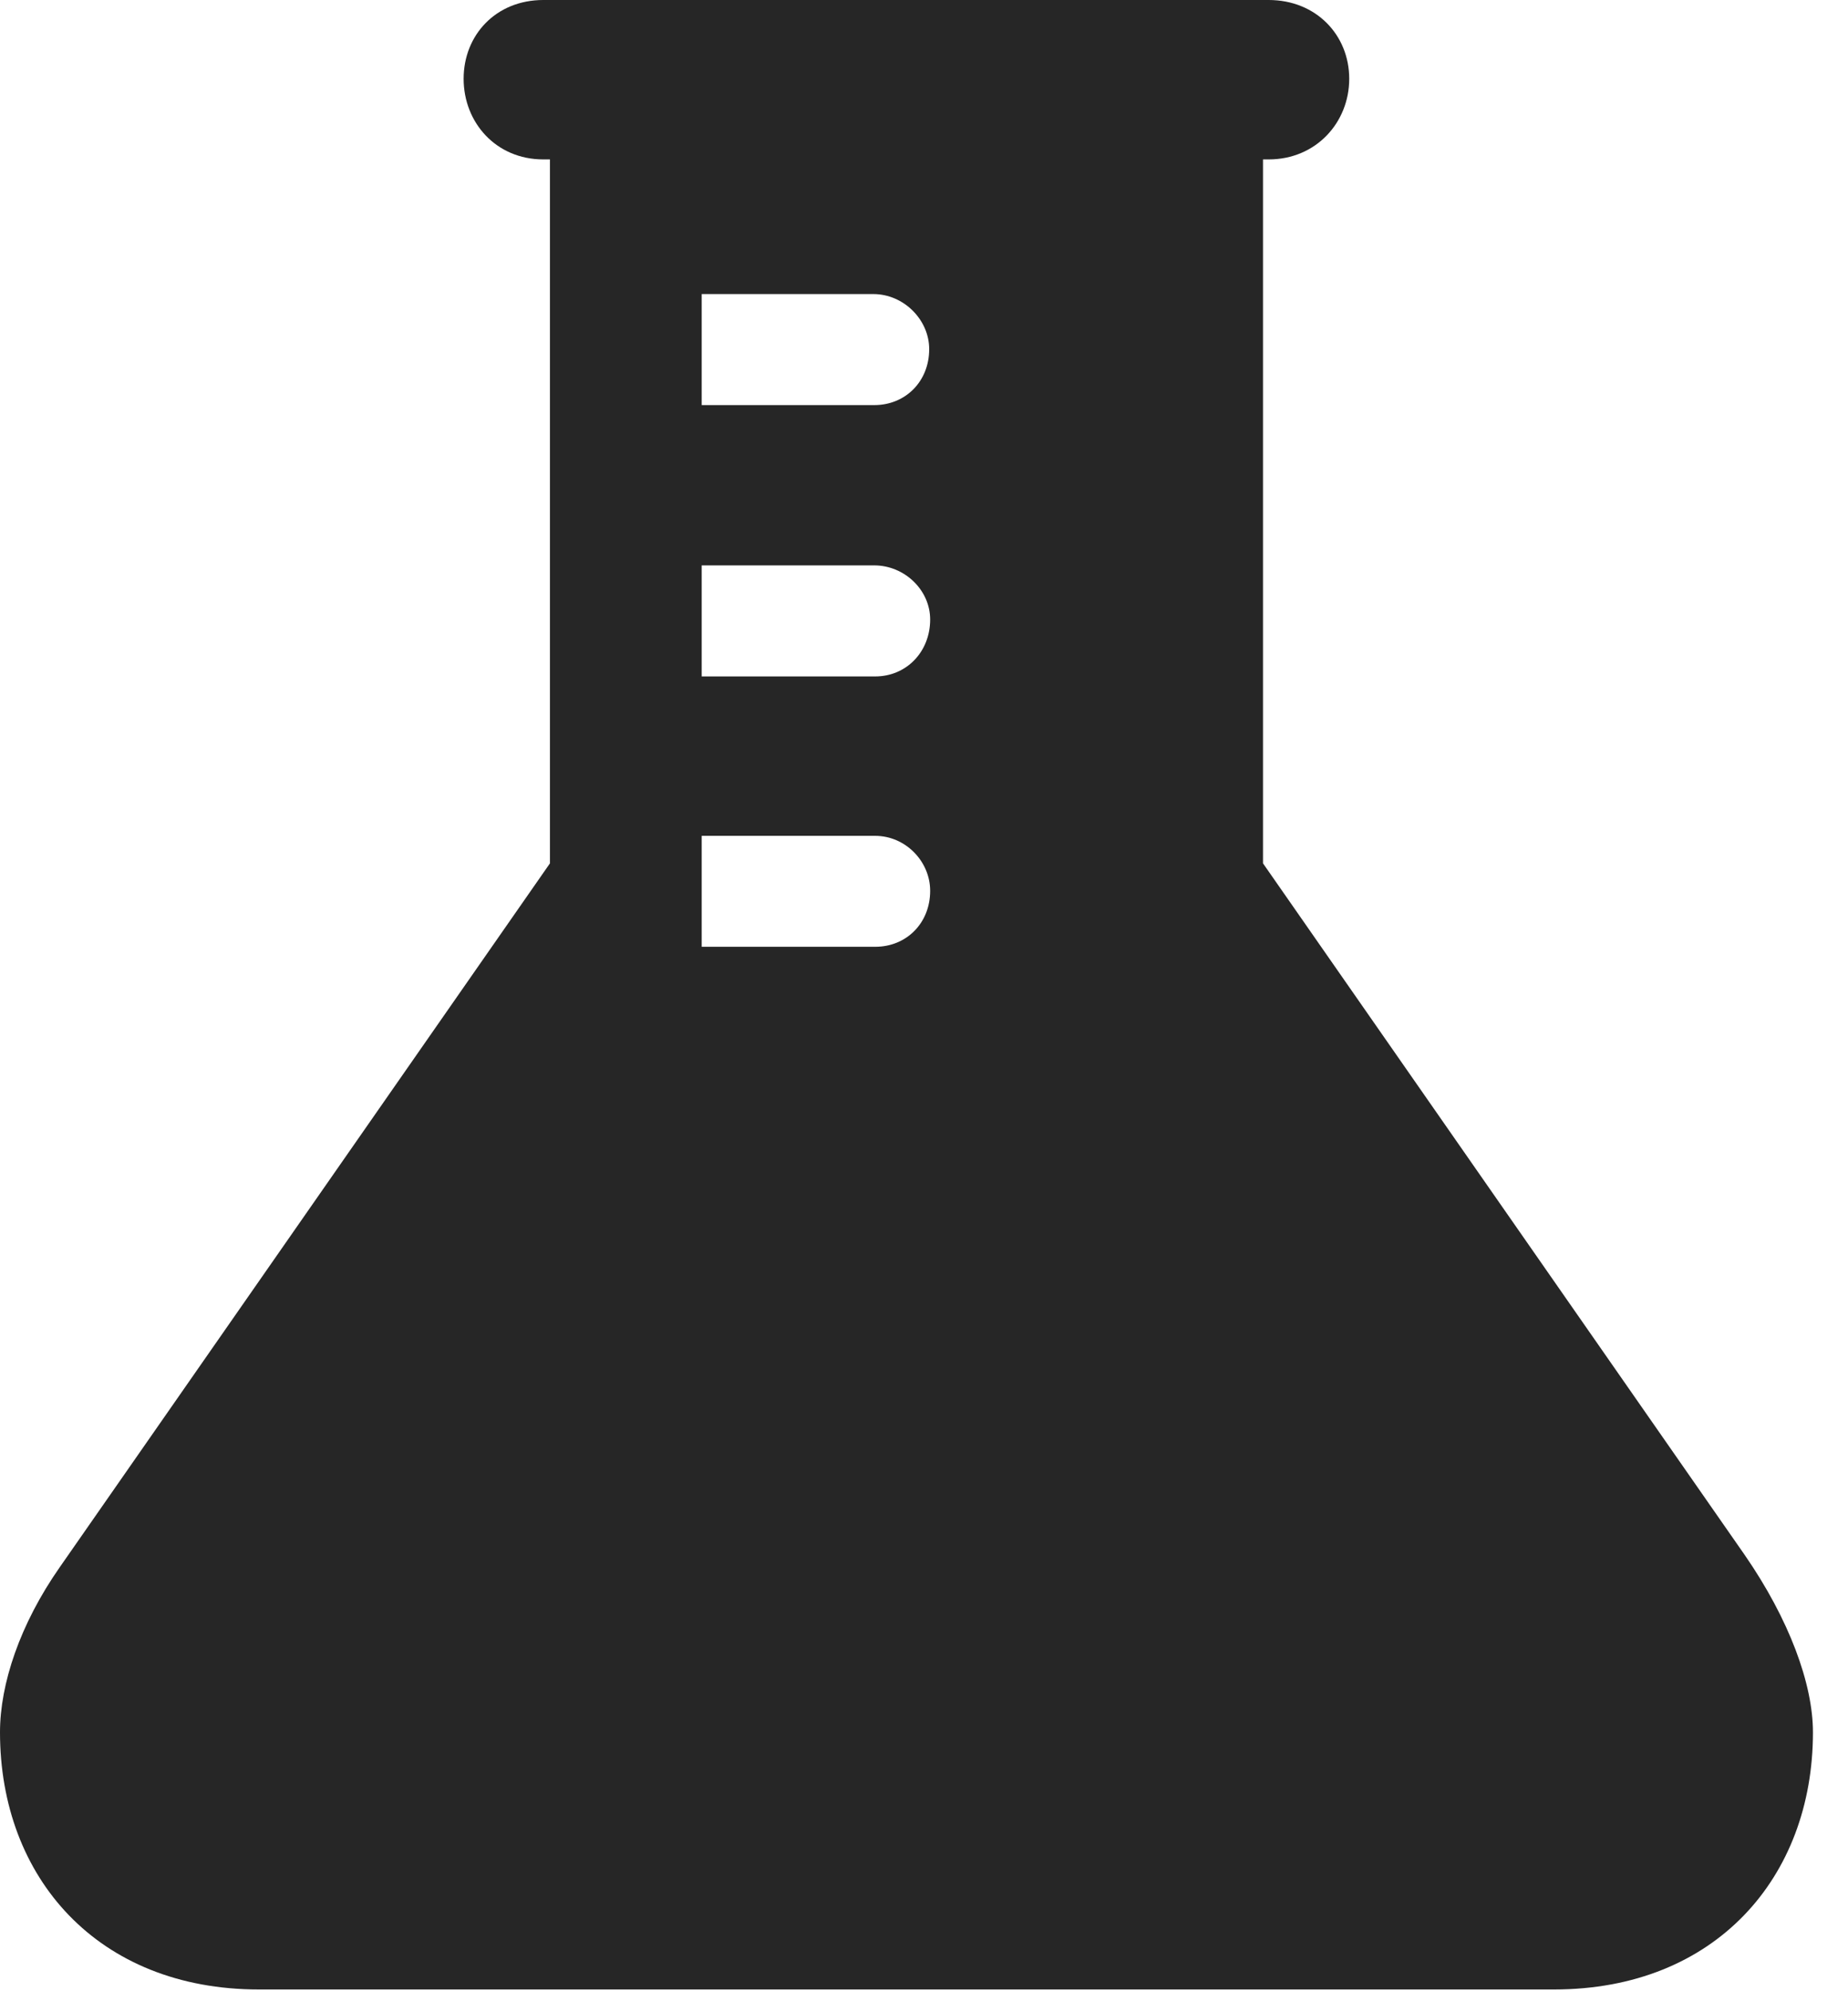 <?xml version="1.0" encoding="UTF-8"?>
<!--Generator: Apple Native CoreSVG 341-->
<!DOCTYPE svg
PUBLIC "-//W3C//DTD SVG 1.1//EN"
       "http://www.w3.org/Graphics/SVG/1.1/DTD/svg11.dtd">
<svg version="1.1" xmlns="http://www.w3.org/2000/svg" xmlns:xlink="http://www.w3.org/1999/xlink" viewBox="0 0 19.033 20.498">
 <g>
  <rect height="20.498" opacity="0" width="19.033" x="0" y="0"/>
  <path d="M13.896 0.811C13.896 1.26 13.555 1.641 13.066 1.641L13.008 1.641L13.008 8.887L17.969 16.006C18.428 16.67 18.672 17.334 18.672 17.832C18.672 19.326 17.666 20.479 16.006 20.479L2.666 20.479C1.006 20.479 0 19.326 0 17.832C0 17.334 0.205 16.719 0.615 16.133L5.664 8.887L5.664 1.641L5.596 1.641C5.107 1.641 4.775 1.26 4.775 0.811C4.775 0.361 5.107 0 5.596 0L13.066 0C13.555 0 13.896 0.361 13.896 0.811ZM7.227 8.604L7.227 9.746L9.014 9.746C9.336 9.746 9.58 9.502 9.58 9.17C9.58 8.867 9.326 8.604 9.014 8.604ZM7.227 5.82L7.227 6.963L9.014 6.963C9.336 6.963 9.58 6.709 9.58 6.377C9.58 6.074 9.316 5.82 9.004 5.82ZM7.227 3.027L7.227 4.17L9.004 4.17C9.326 4.17 9.57 3.926 9.57 3.594C9.57 3.291 9.307 3.027 8.994 3.027Z" fill="black" fill-opacity="0.85"/>
 </g>
</svg>
